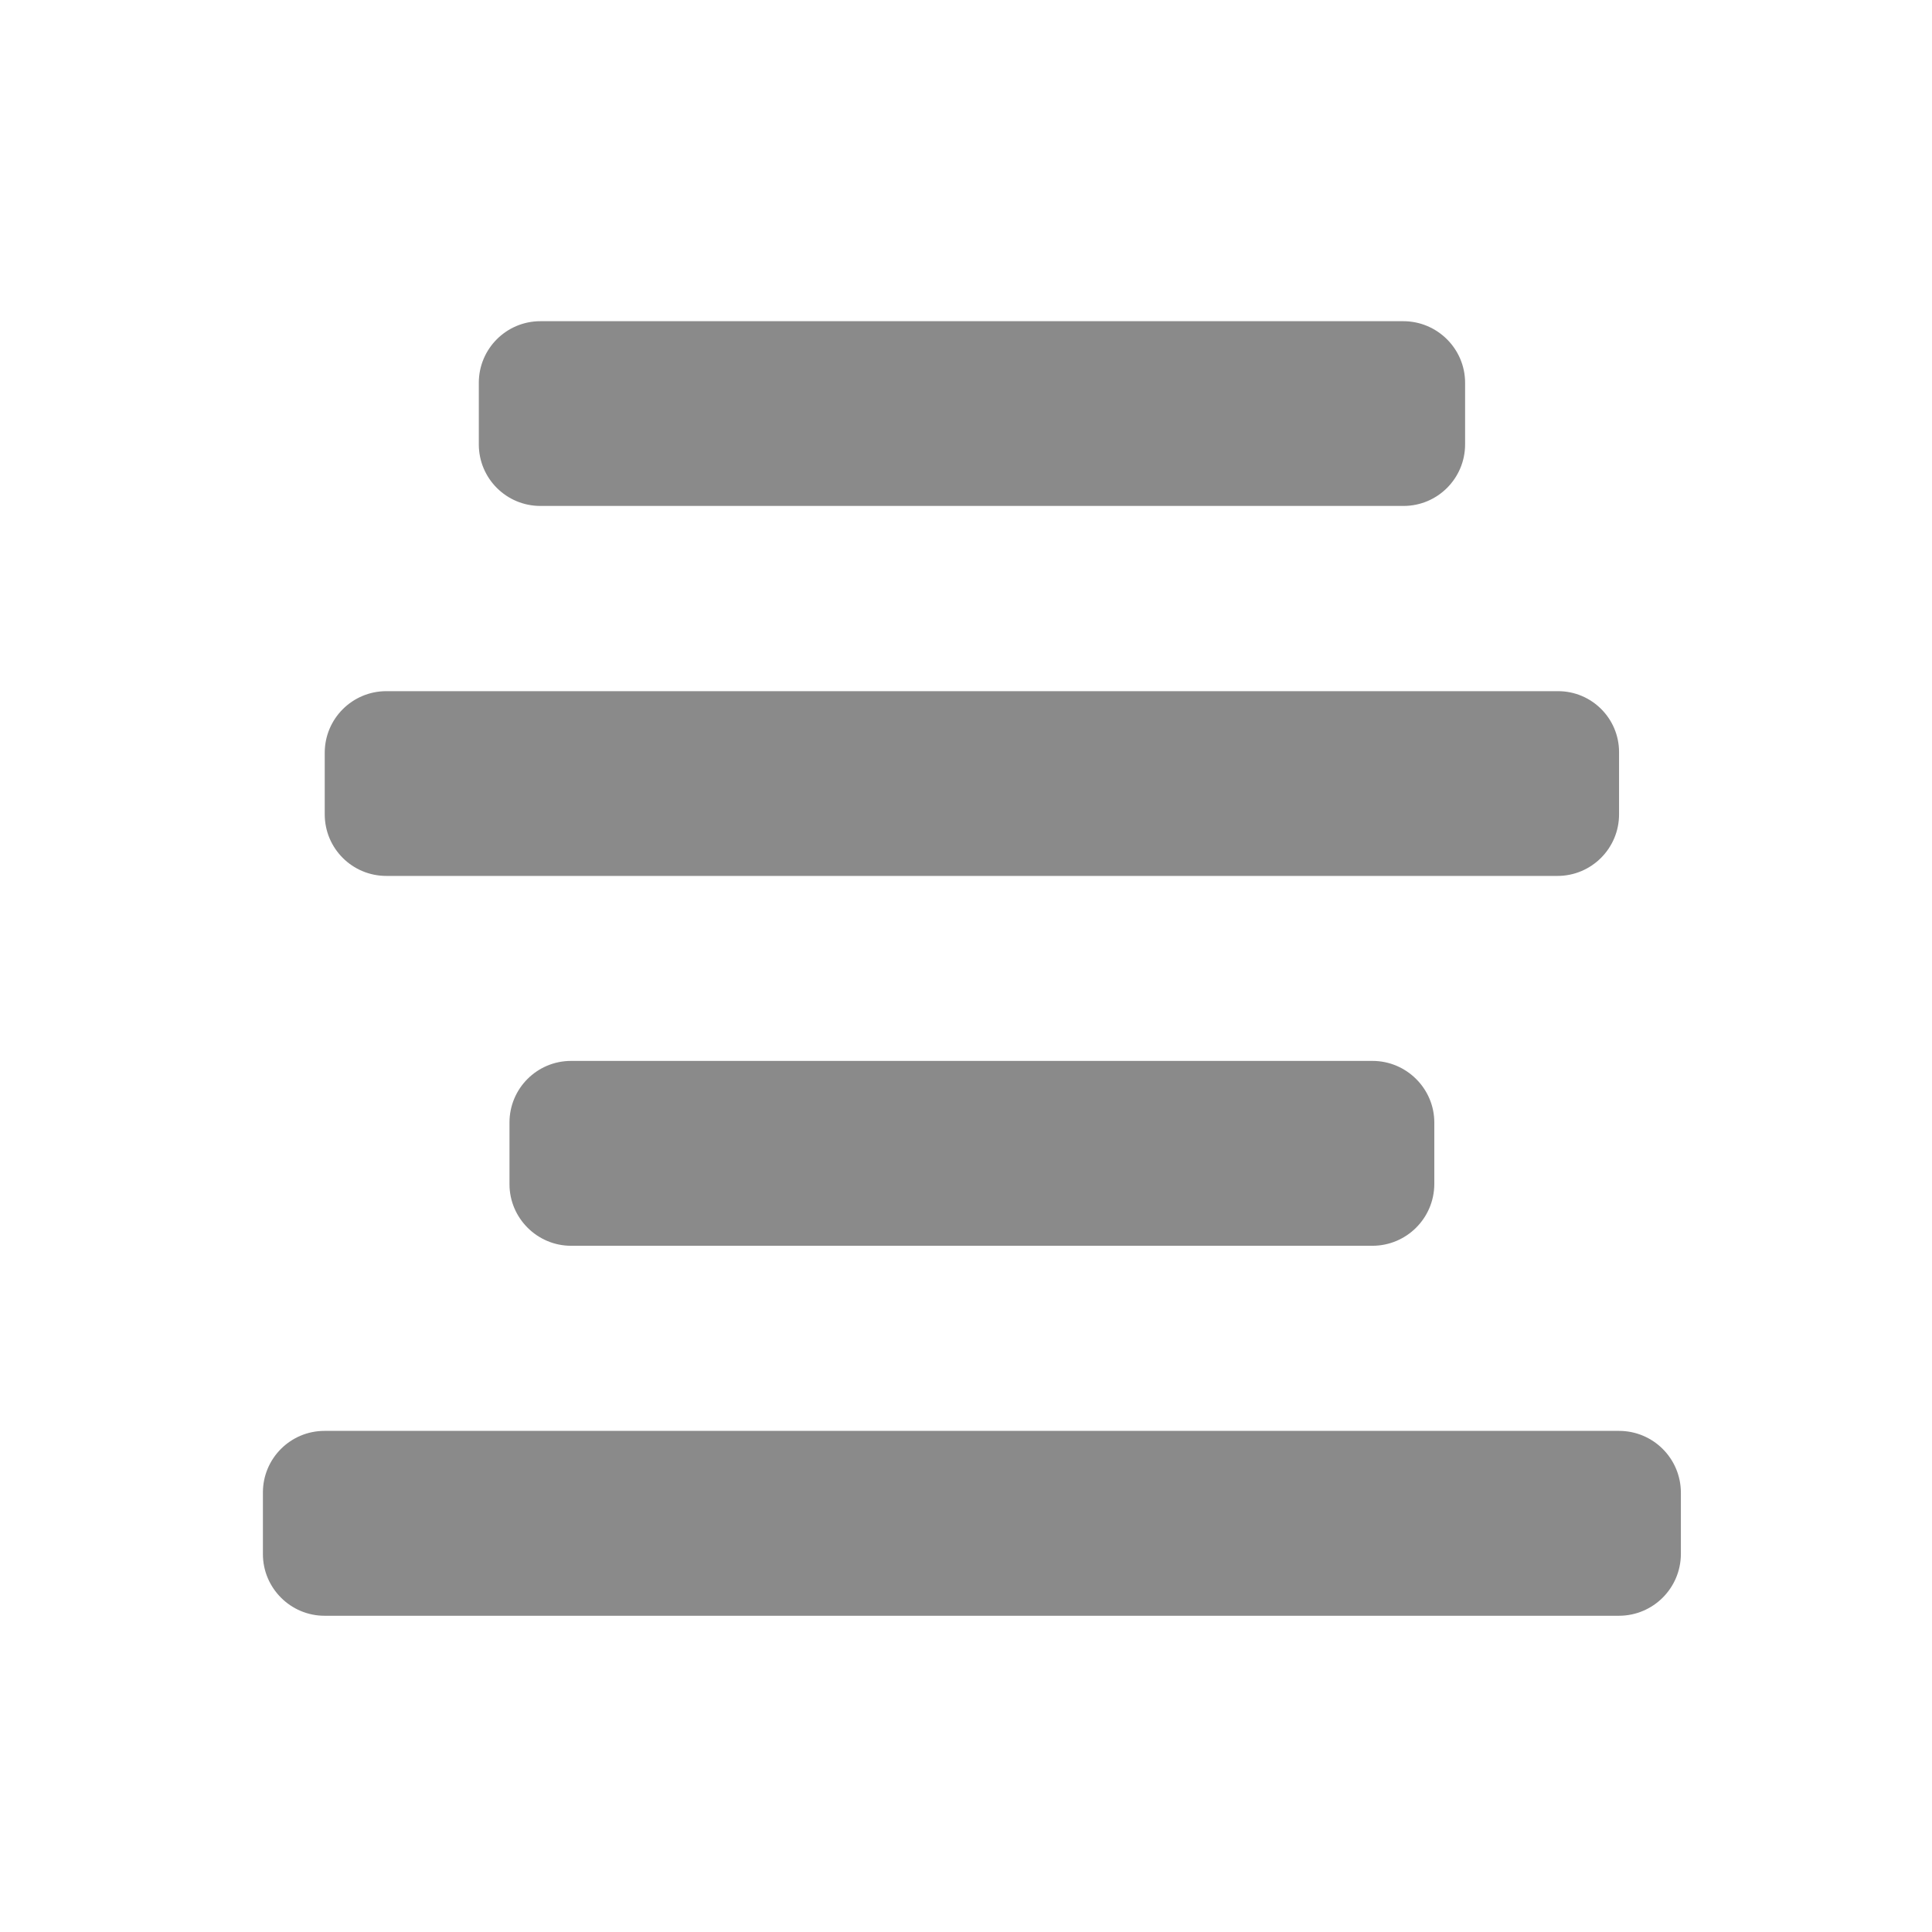 <?xml version="1.0" standalone="no"?><!DOCTYPE svg PUBLIC "-//W3C//DTD SVG 1.1//EN" "http://www.w3.org/Graphics/SVG/1.1/DTD/svg11.dtd"><svg class="icon" width="200px" height="200.00px" viewBox="0 0 1024 1024" version="1.1" xmlns="http://www.w3.org/2000/svg"><path fill="#8a8a8a" d="M743.765 170.24h-457.344c-18.027 0-32.64 14.613-32.64 32.64v32.64c0 18.112 14.656 32.64 32.64 32.64h457.472c18.027 0 32.64-14.613 32.64-32.64v-32.64c0-17.984-14.72-32.64-32.768-32.64zM825.493 366.336h-620.736c0 0 0 0 0 0-18.027 0-32.64 14.613-32.64 32.64v32.64c0 18.112 14.656 32.64 32.64 32.64h620.736c18.027 0 32.64-14.613 32.64-32.64v-32.64c0.001-0.096 0.002-0.209 0.002-0.322 0-17.85-14.47-32.32-32.32-32.32-0.113 0-0.226 0.001-0.339 0.002zM727.445 562.304h-424.768c-18.027 0-32.64 14.613-32.64 32.64v32.704c0 17.92 14.656 32.64 32.64 32.64h424.768c18.038-0.036 32.659-14.613 32.768-32.63v-32.714c0-17.92-14.72-32.64-32.768-32.64zM858.005 758.4h-686.016c-18.027 0-32.64 14.613-32.64 32.64v32.704c0 17.92 14.656 32.64 32.64 32.64h686.144c18.038-0.036 32.659-14.613 32.768-32.63v-32.714c-0.073-18.042-14.715-32.64-32.768-32.64-0.045 0-0.090 0-0.135 0z" /></svg>